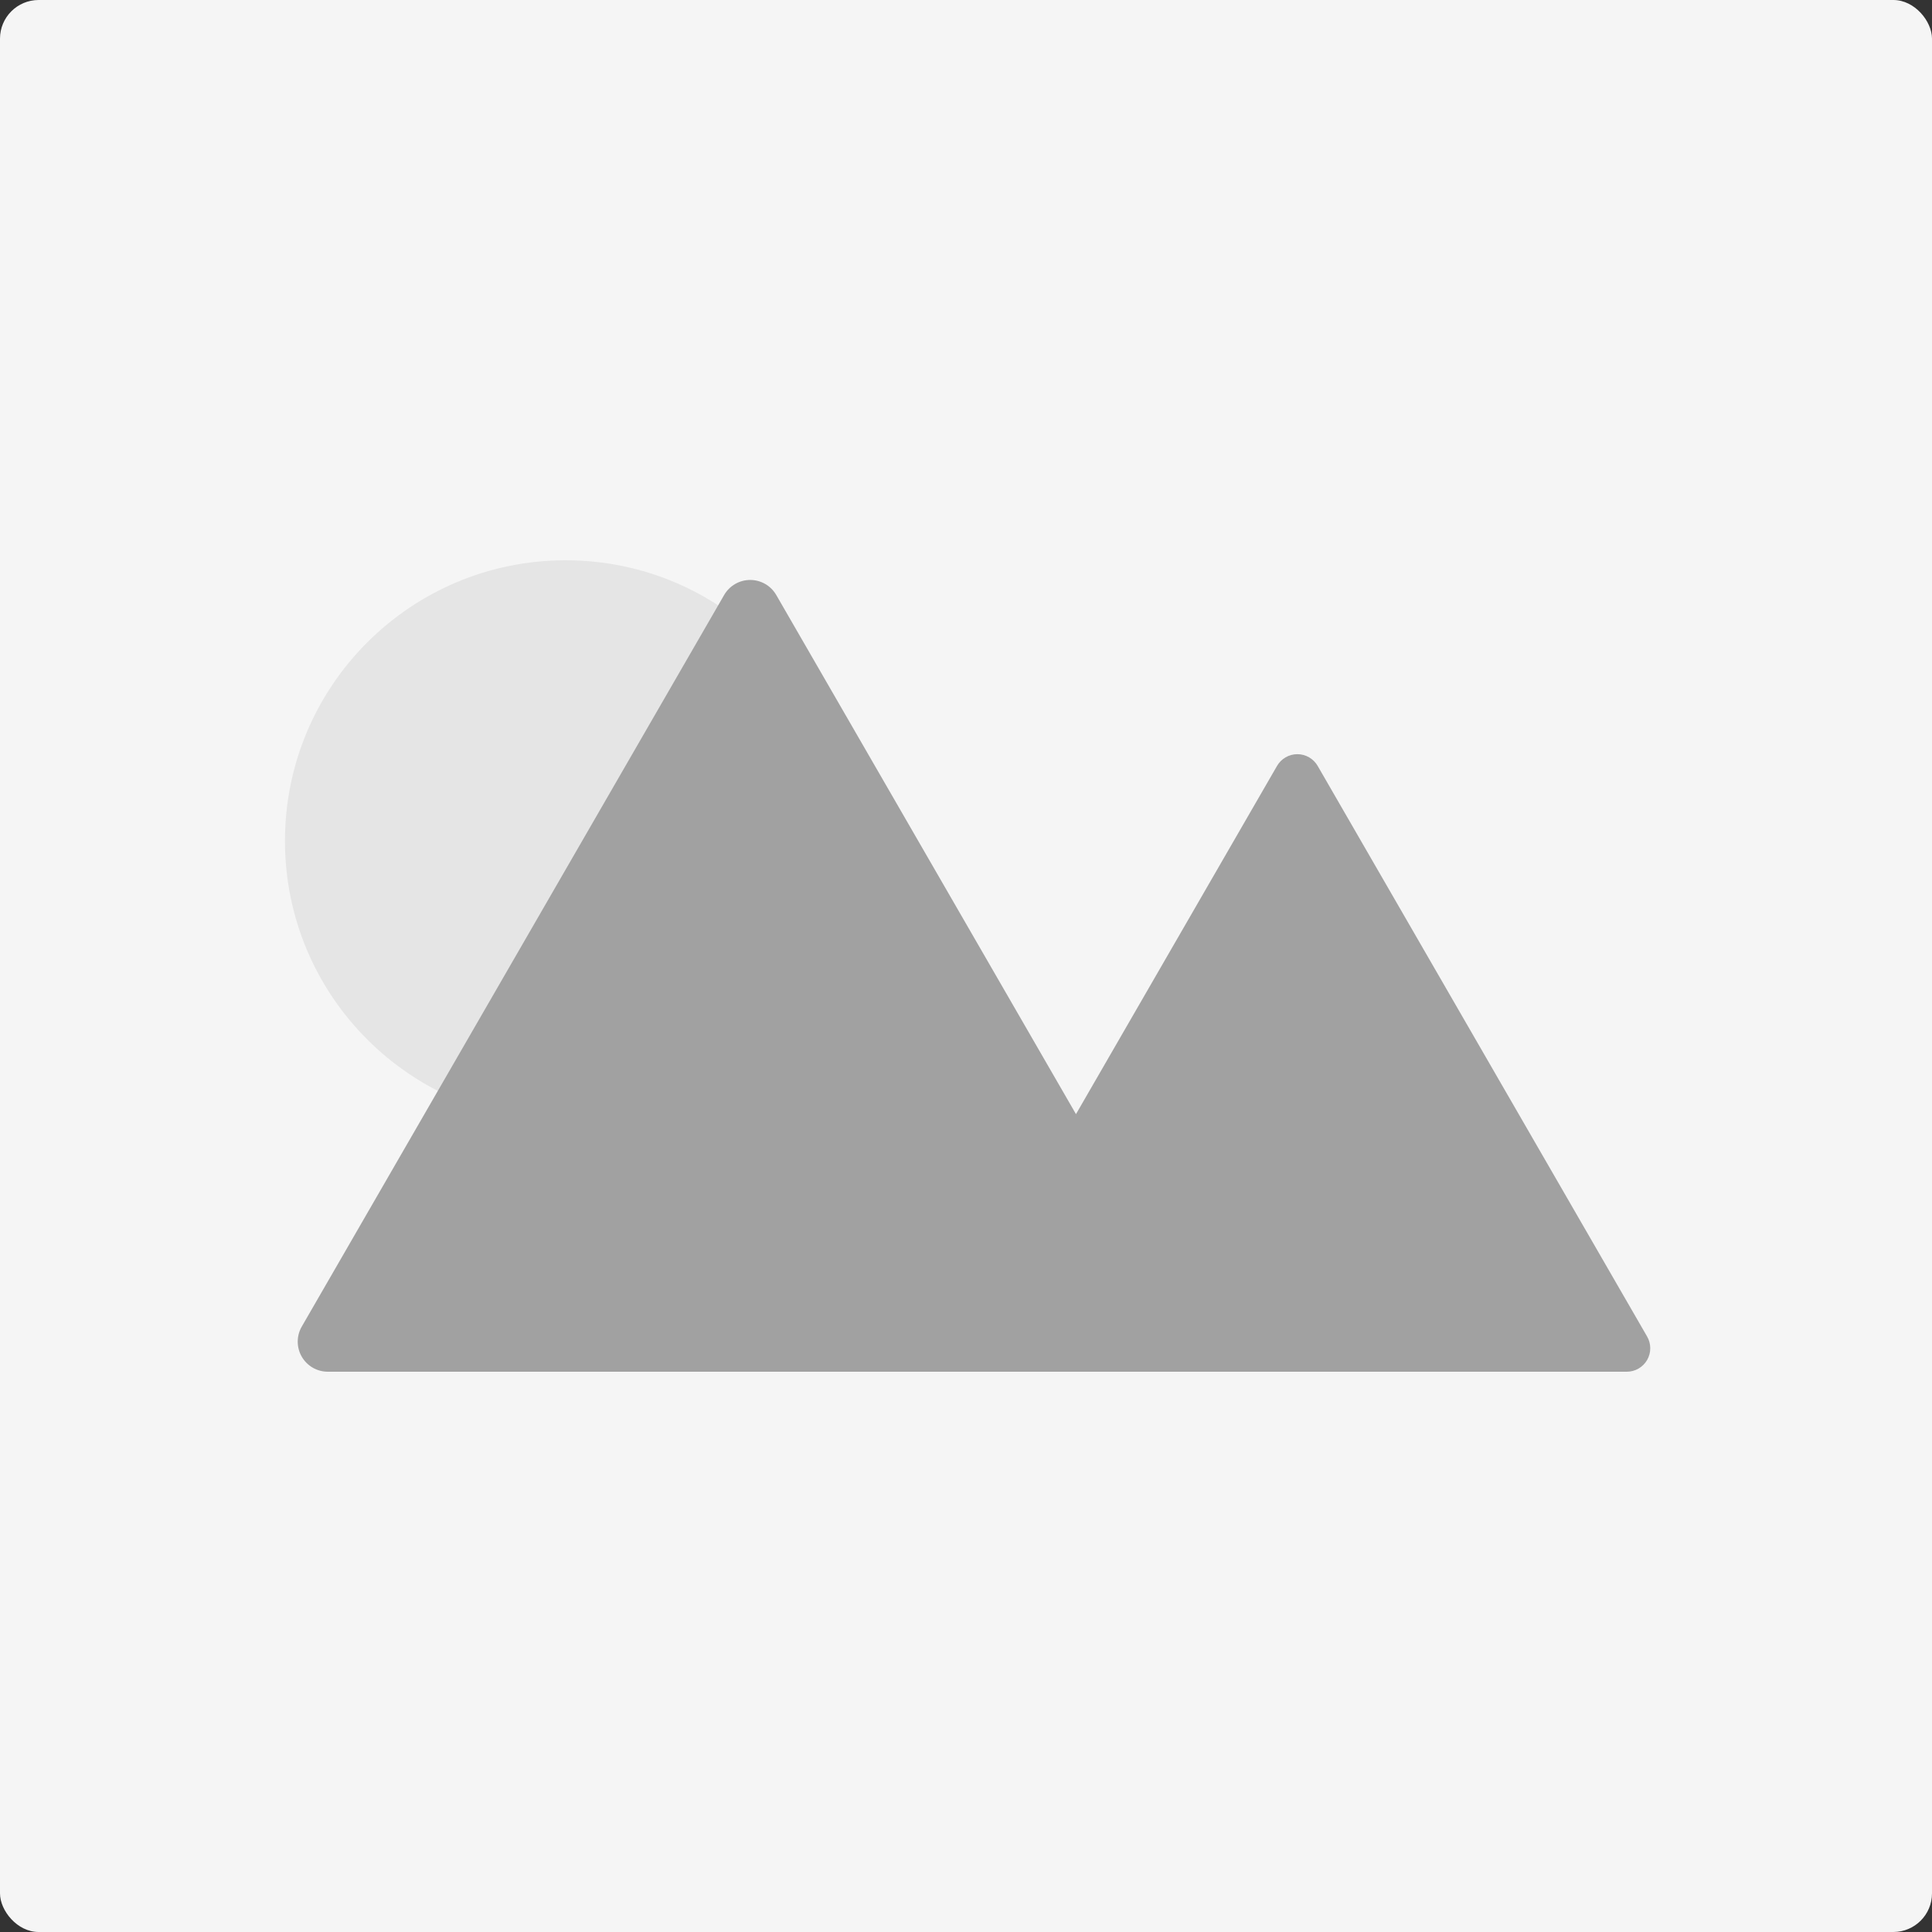 <svg width="400" height="400" viewBox="0 0 400 400" fill="none" xmlns="http://www.w3.org/2000/svg">
  <rect x="0" y="0" width="400" height="400" fill="#333333" stroke="none"/>
  <g clip-path="url(#clip0_2_35)">
    <rect width="400" height="400" rx="8" fill="#F5F5F5"/>
    <path d="M117.107 232.214C149.199 232.214 175.214 206.199 175.214 174.107C175.214 142.015 149.199 116 117.107 116C85.015 116 59 142.015 59 174.107C59 206.199 85.015 232.214 117.107 232.214Z" fill="#E5E5E5"/>
    <path d="M341.018 276.714L272.809 158.573C272.382 157.834 271.769 157.221 271.031 156.795C270.292 156.369 269.455 156.144 268.602 156.144C267.75 156.144 266.912 156.369 266.173 156.795C265.435 157.221 264.822 157.834 264.396 158.573L222.77 230.671L160.714 123.187C160.168 122.24 159.382 121.454 158.435 120.908C157.488 120.361 156.414 120.073 155.321 120.073C154.228 120.073 153.154 120.361 152.207 120.908C151.26 121.454 150.474 122.24 149.927 123.187L62.475 274.658C61.929 275.605 61.641 276.679 61.641 277.772C61.641 278.865 61.929 279.939 62.475 280.886C63.022 281.833 63.808 282.619 64.755 283.166C65.702 283.712 66.776 284 67.869 284H336.811C337.664 284 338.501 283.776 339.24 283.349C339.978 282.923 340.591 282.31 341.018 281.571C341.444 280.833 341.668 279.995 341.668 279.143C341.668 278.29 341.444 277.452 341.018 276.714Z" fill="#A1A1A1"/>
  </g>
  <defs>
    <clipPath id="clip0_2_35">
      <rect width="400" height="400" fill="white"/>
    </clipPath>
  </defs>
</svg>
